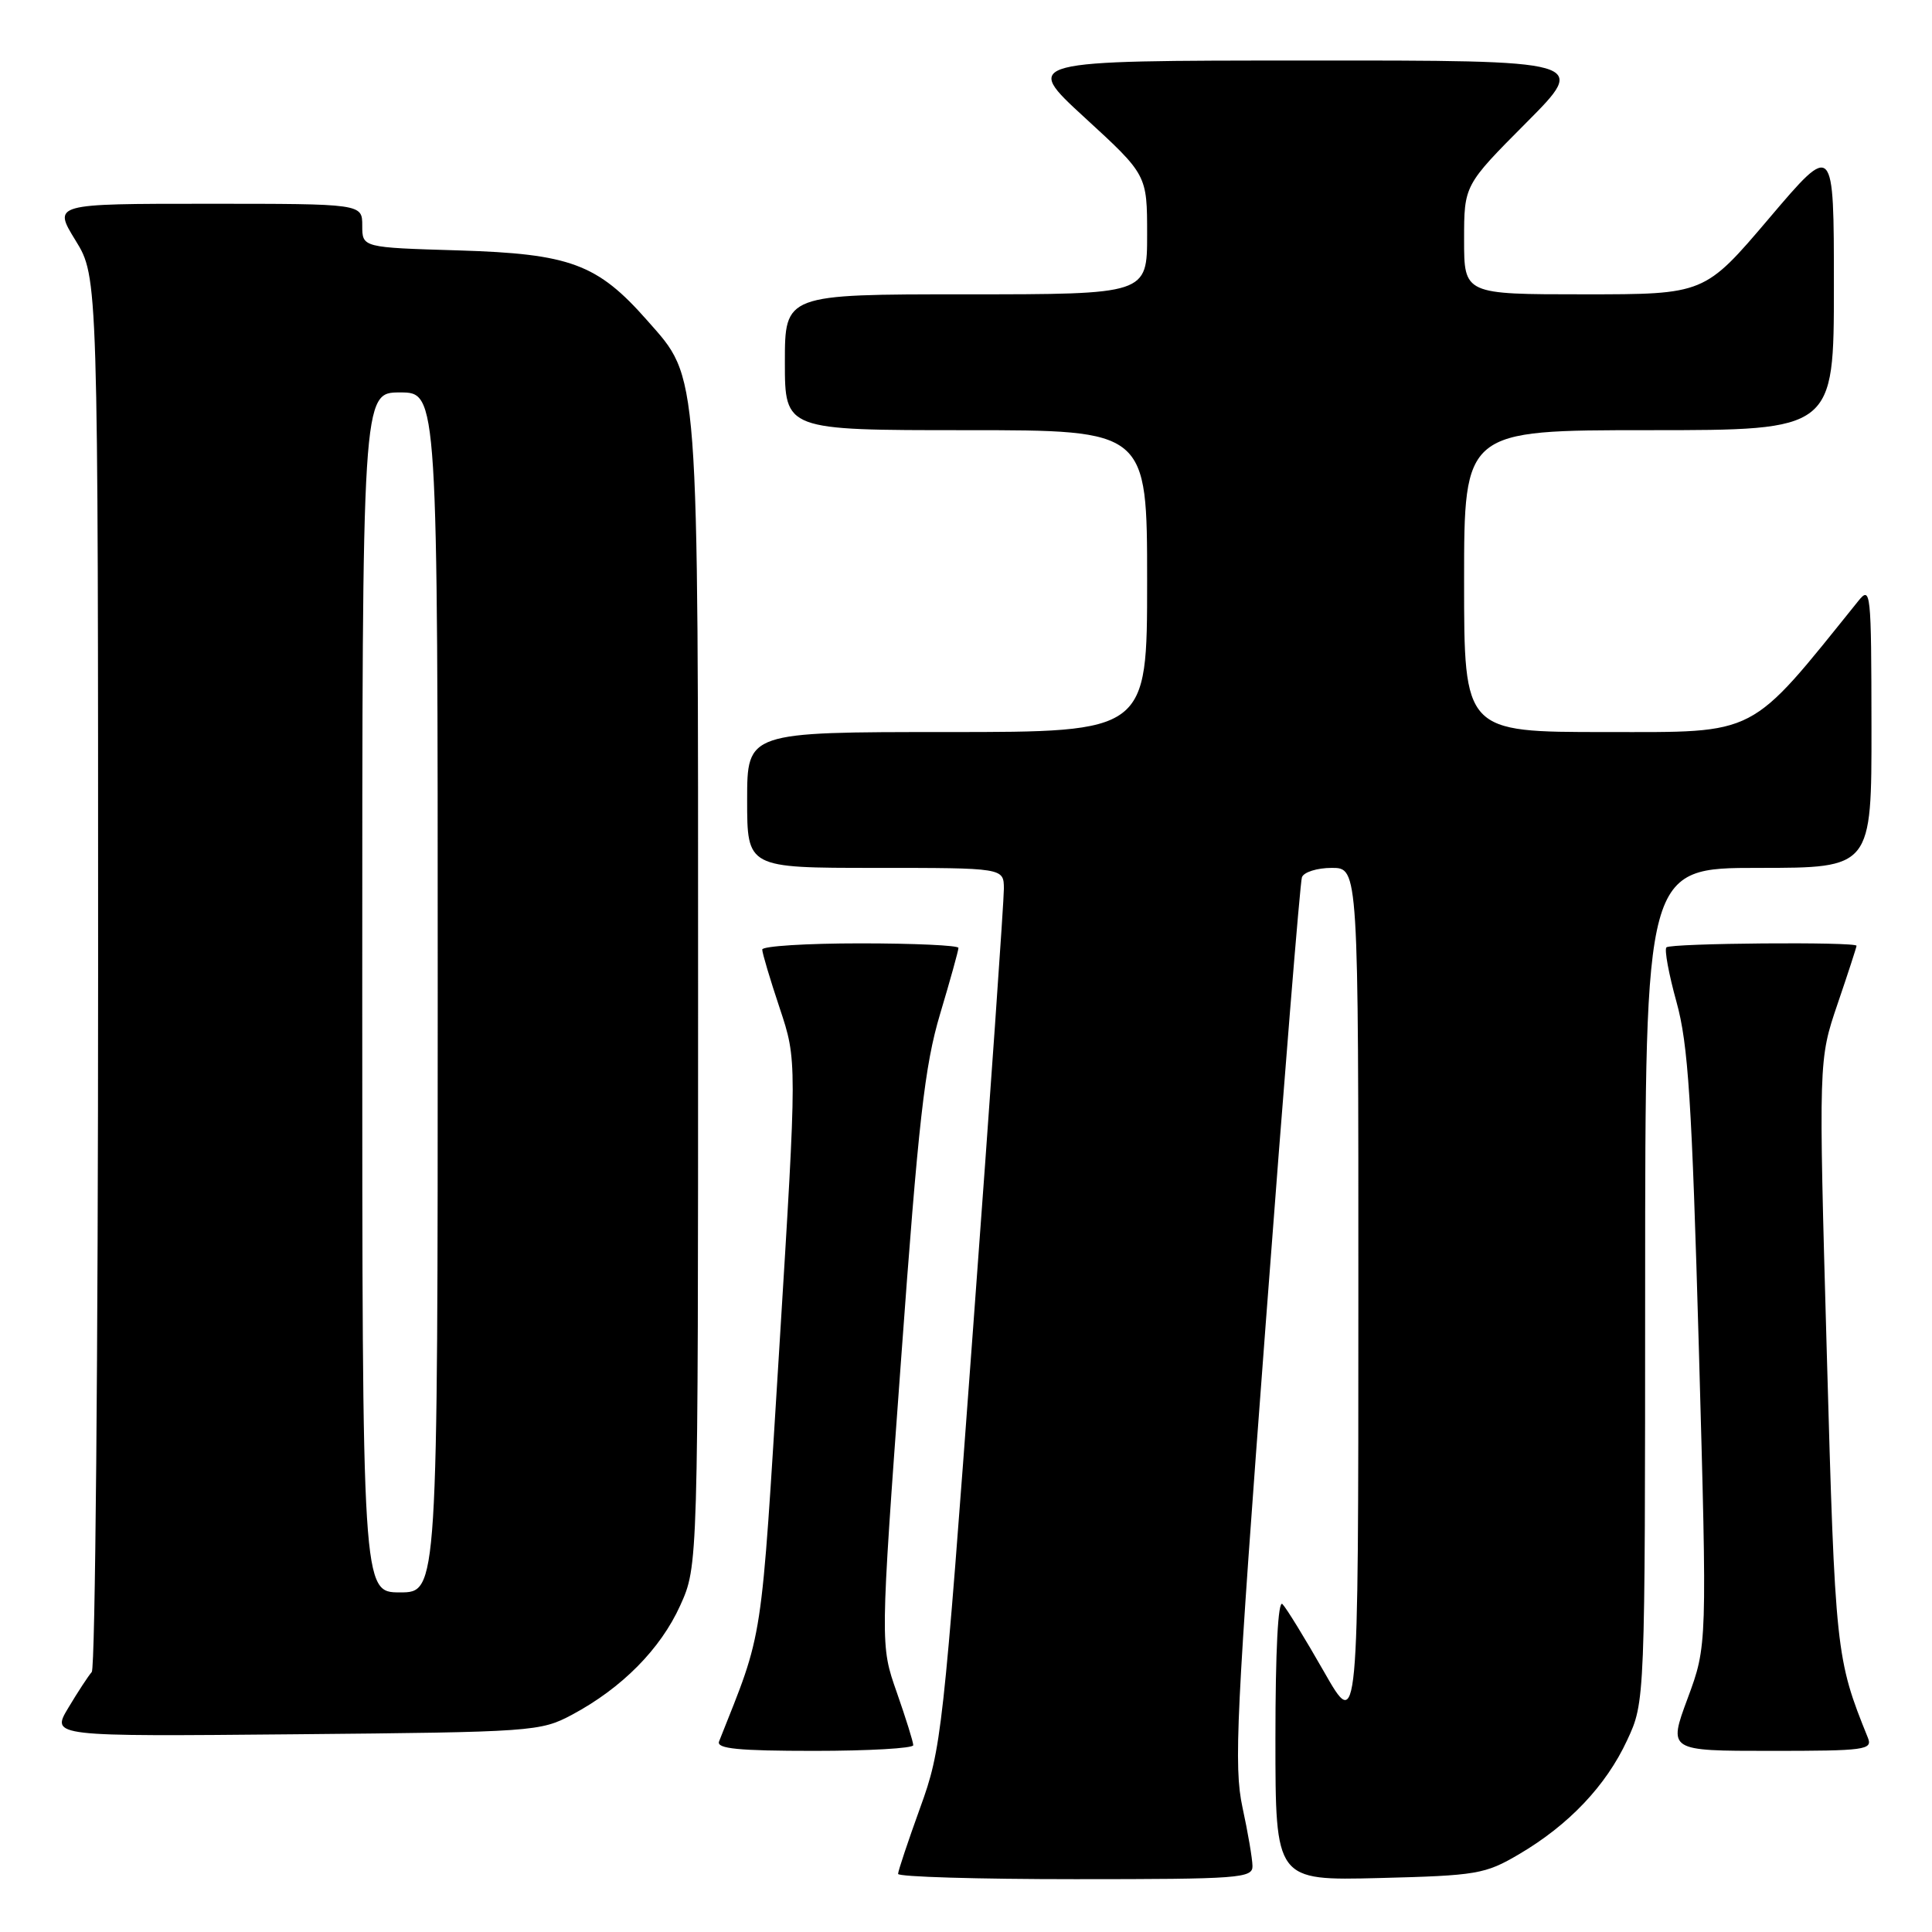 <?xml version="1.0" encoding="UTF-8" standalone="no"?>
<!DOCTYPE svg PUBLIC "-//W3C//DTD SVG 1.1//EN" "http://www.w3.org/Graphics/SVG/1.1/DTD/svg11.dtd" >
<svg xmlns="http://www.w3.org/2000/svg" xmlns:xlink="http://www.w3.org/1999/xlink" version="1.1" viewBox="0 0 256 256">
 <g >
 <path fill="currentColor"
d=" M 165.96 247.25 C 165.95 246.29 165.35 242.78 164.63 239.46 C 163.47 234.06 163.80 227.23 167.71 175.46 C 170.11 143.58 172.27 116.94 172.51 116.25 C 172.74 115.56 174.53 115.00 176.47 115.00 C 180.00 115.00 180.00 115.00 179.99 172.25 C 179.99 229.50 179.99 229.50 175.43 221.50 C 172.92 217.10 170.45 213.07 169.93 212.55 C 169.35 211.96 169.00 218.74 169.00 230.40 C 169.00 249.19 169.00 249.19 182.75 248.85 C 195.70 248.52 196.78 248.34 201.27 245.70 C 207.87 241.82 212.80 236.63 215.60 230.60 C 217.98 225.50 217.98 225.50 217.99 170.25 C 218.00 115.00 218.00 115.00 233.00 115.00 C 248.00 115.00 248.00 115.00 247.98 96.25 C 247.96 78.32 247.88 77.59 246.23 79.64 C 231.63 97.77 233.11 97.00 212.78 97.00 C 194.00 97.00 194.00 97.00 194.00 77.00 C 194.00 57.00 194.00 57.00 218.50 57.00 C 243.00 57.00 243.00 57.00 243.00 37.91 C 243.00 18.82 243.00 18.82 234.43 28.91 C 225.86 39.00 225.86 39.00 209.93 39.00 C 194.00 39.00 194.00 39.00 194.00 31.77 C 194.00 24.54 194.00 24.54 202.23 16.27 C 210.46 8.00 210.46 8.00 172.98 8.02 C 135.50 8.03 135.50 8.03 143.75 15.60 C 152.00 23.17 152.00 23.17 152.00 31.09 C 152.00 39.00 152.00 39.00 128.00 39.00 C 104.00 39.00 104.00 39.00 104.00 48.00 C 104.00 57.00 104.00 57.00 128.00 57.00 C 152.00 57.00 152.00 57.00 152.00 77.00 C 152.00 97.00 152.00 97.00 125.50 97.00 C 99.00 97.00 99.00 97.00 99.00 106.00 C 99.00 115.00 99.00 115.00 116.00 115.00 C 133.00 115.00 133.00 115.00 133.02 117.75 C 133.03 119.26 131.20 145.47 128.94 176.00 C 124.97 229.82 124.76 231.74 121.92 239.55 C 120.32 243.98 119.00 247.92 119.00 248.30 C 119.00 248.69 129.57 249.00 142.50 249.00 C 164.23 249.00 166.00 248.87 165.96 247.25 Z  M 121.01 231.25 C 121.02 230.84 120.03 227.69 118.83 224.25 C 116.63 218.00 116.63 218.00 119.39 180.25 C 121.70 148.47 122.52 141.21 124.57 134.35 C 125.91 129.87 127.00 125.94 127.00 125.60 C 127.00 125.27 121.15 125.00 114.00 125.00 C 106.85 125.00 101.00 125.37 101.00 125.82 C 101.00 126.28 102.04 129.77 103.31 133.57 C 105.62 140.50 105.62 140.50 103.27 178.50 C 100.77 218.77 101.23 215.75 95.28 230.75 C 94.90 231.71 97.81 232.00 107.89 232.00 C 115.10 232.00 121.00 231.66 121.01 231.25 Z  M 247.50 230.25 C 243.27 219.80 243.17 218.91 242.06 179.28 C 240.97 140.44 240.97 140.44 243.48 133.05 C 244.87 128.98 246.00 125.50 246.00 125.32 C 246.00 124.77 221.37 124.97 220.81 125.53 C 220.52 125.81 221.12 129.07 222.14 132.75 C 223.70 138.36 224.18 145.91 225.11 178.75 C 226.21 218.05 226.21 218.05 223.63 225.02 C 221.04 232.00 221.04 232.00 234.63 232.00 C 247.17 232.00 248.16 231.87 247.50 230.25 Z  M 75.80 227.21 C 82.40 223.68 87.52 218.51 90.13 212.74 C 92.50 207.50 92.50 207.50 92.50 132.00 C 92.50 47.86 92.69 50.33 85.75 42.45 C 79.15 34.96 75.56 33.63 60.75 33.18 C 48.00 32.80 48.00 32.80 48.00 29.90 C 48.00 27.00 48.00 27.00 27.51 27.00 C 7.02 27.00 7.02 27.00 10.01 31.86 C 13.00 36.72 13.00 36.72 13.00 128.66 C 13.00 179.23 12.62 221.03 12.16 221.55 C 11.70 222.07 10.30 224.21 9.05 226.30 C 6.77 230.10 6.77 230.10 39.14 229.80 C 70.67 229.51 71.61 229.44 75.80 227.21 Z  M 48.00 131.50 C 48.00 52.00 48.00 52.00 53.00 52.00 C 58.00 52.00 58.00 52.00 58.00 131.50 C 58.00 211.00 58.00 211.00 53.00 211.00 C 48.00 211.00 48.00 211.00 48.00 131.50 Z "/>
</g>
</svg>